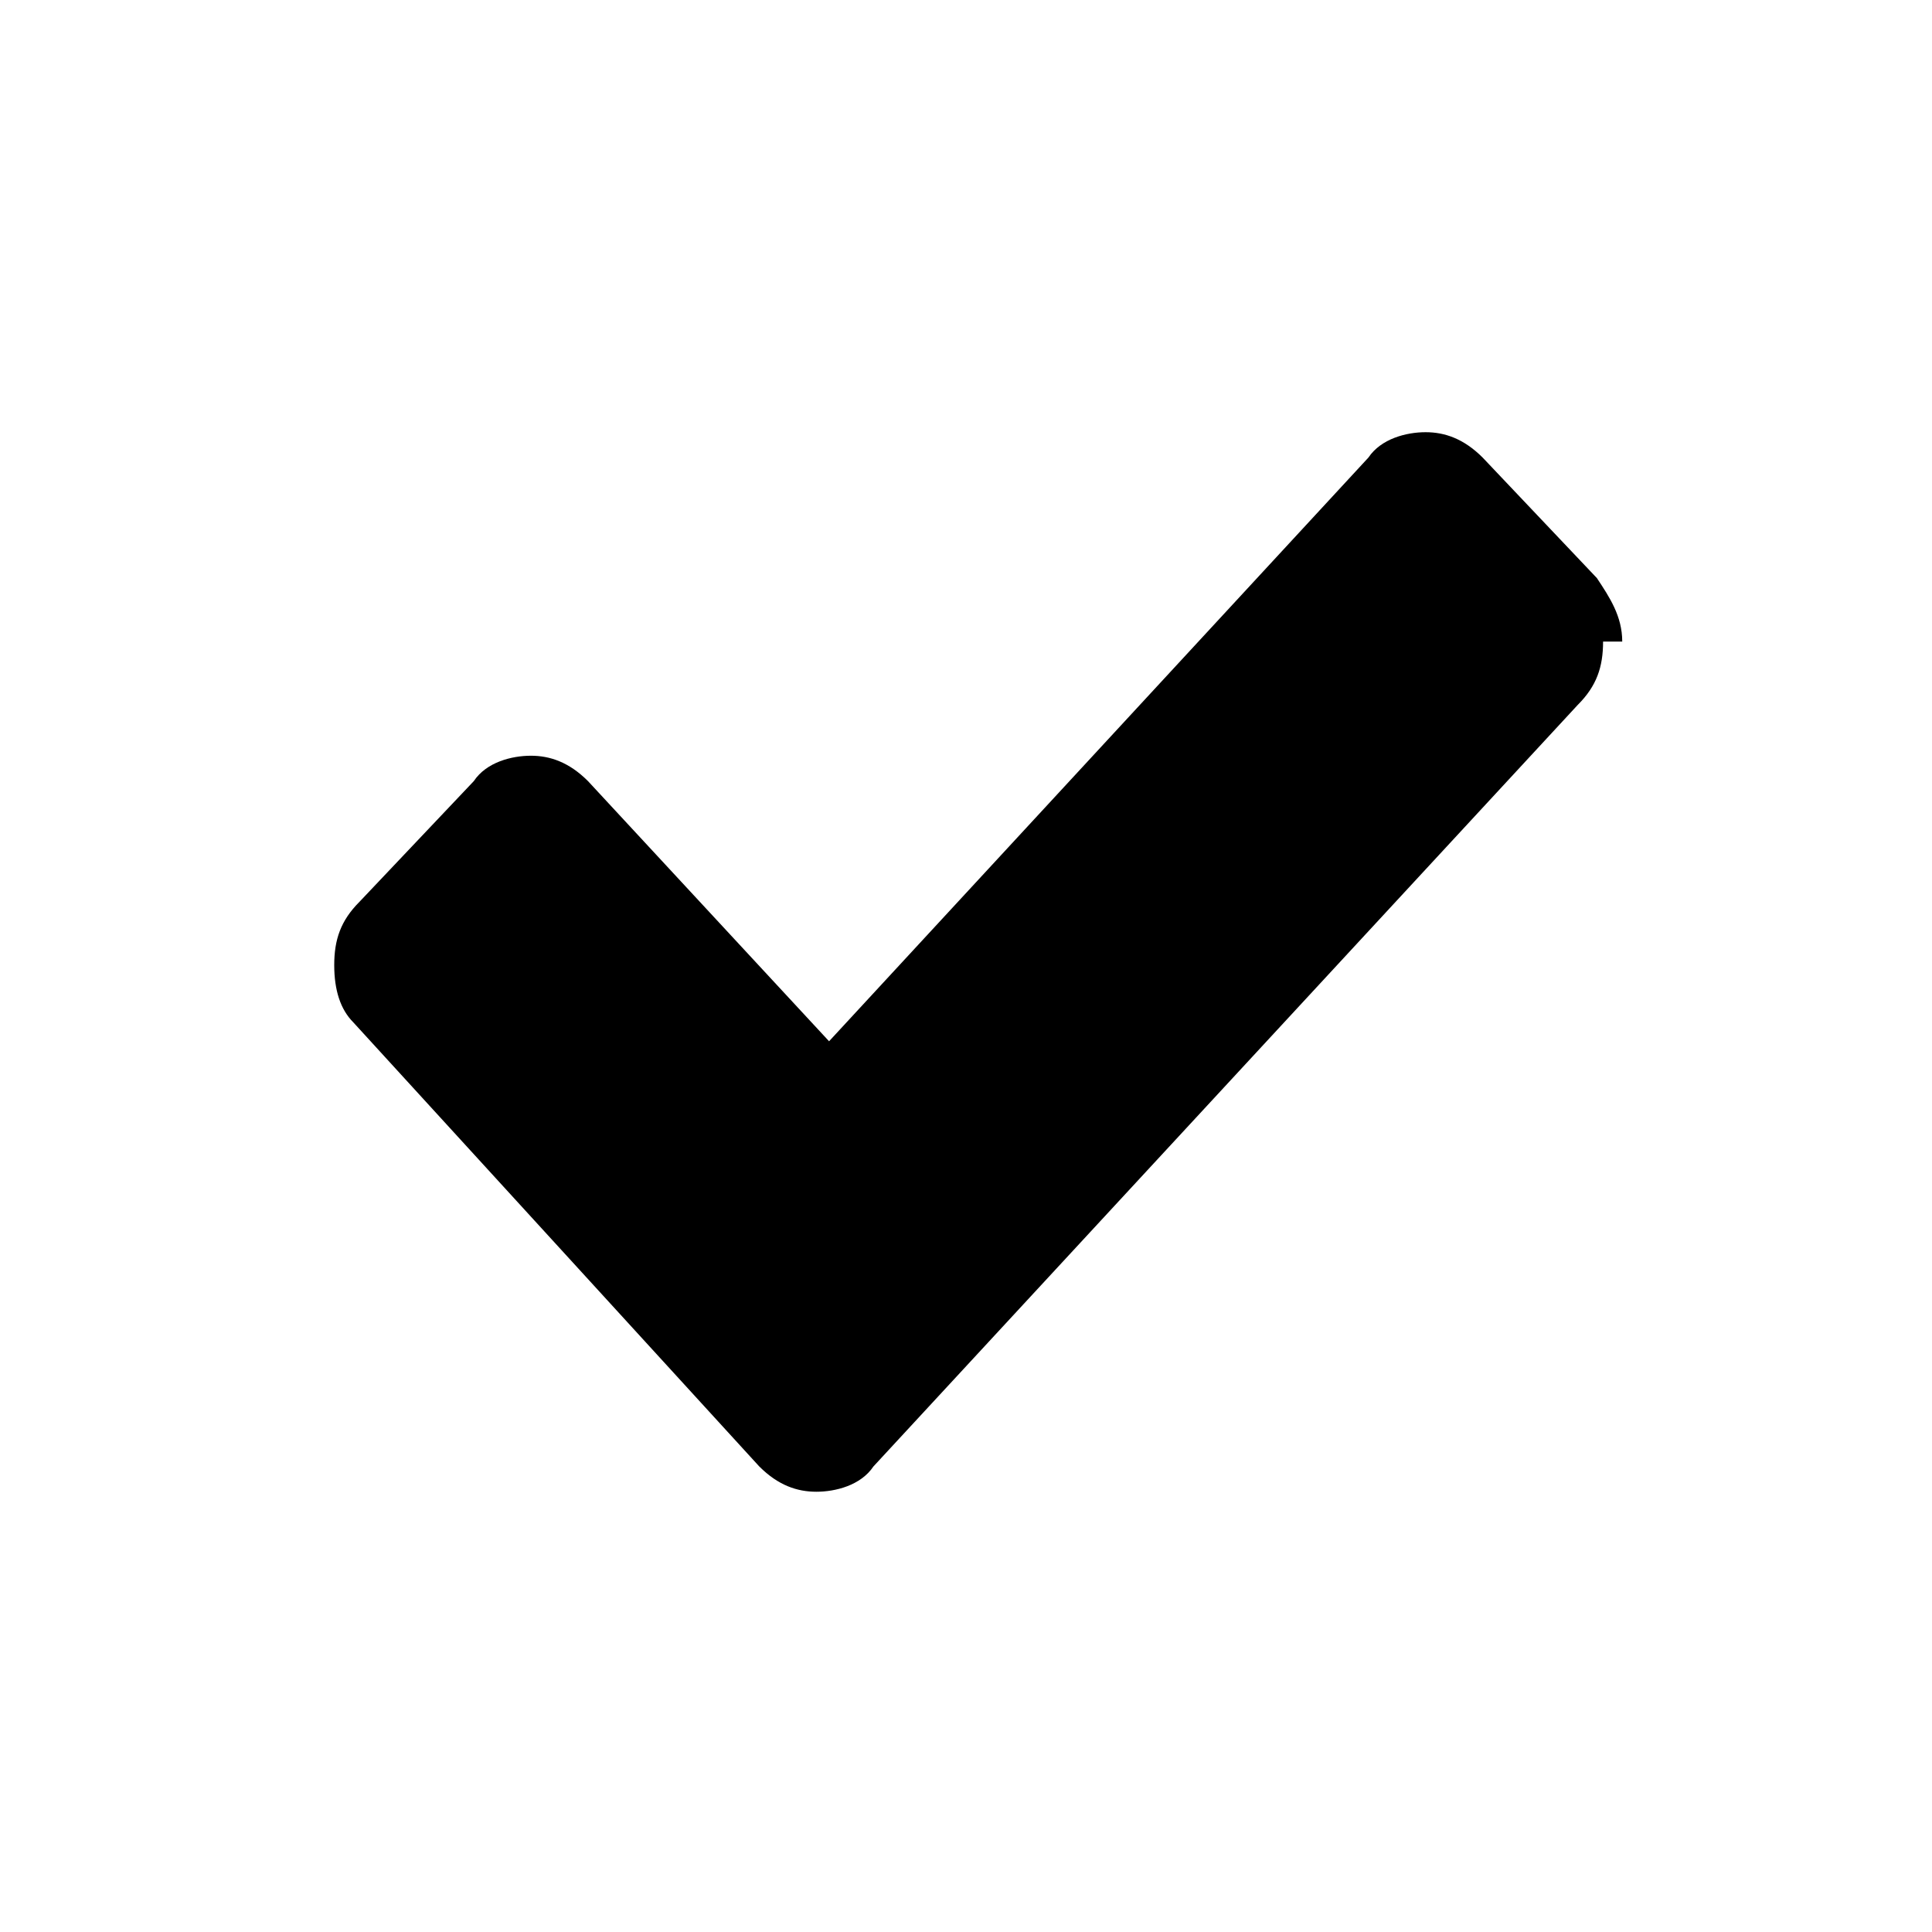 <svg id="Layer_1" xmlns="http://www.w3.org/2000/svg" xmlns:xlink="http://www.w3.org/1999/xlink" width="24" height="24" viewBox="0 0 24 24" enable-background="new 0 0 24 24"><path d="M19.914 7.97c0 .315-.079.552-.316.788l-8.748 9.459c-.158.236-.473.314-.709.314-.237.0-.473-.078-.709-.314l-5.044-5.518c-.157-.158-.236-.395-.236-.71.0-.315.079-.552.315-.788l1.419-1.498c.157-.236.472-.315.709-.315.236.0.473.079.709.315l2.995 3.232 6.7-7.251c.158-.236.474-.315.71-.315s.473.079.709.315l1.419 1.497c.157.237.315.473.315.789H19.914z"/></svg>
